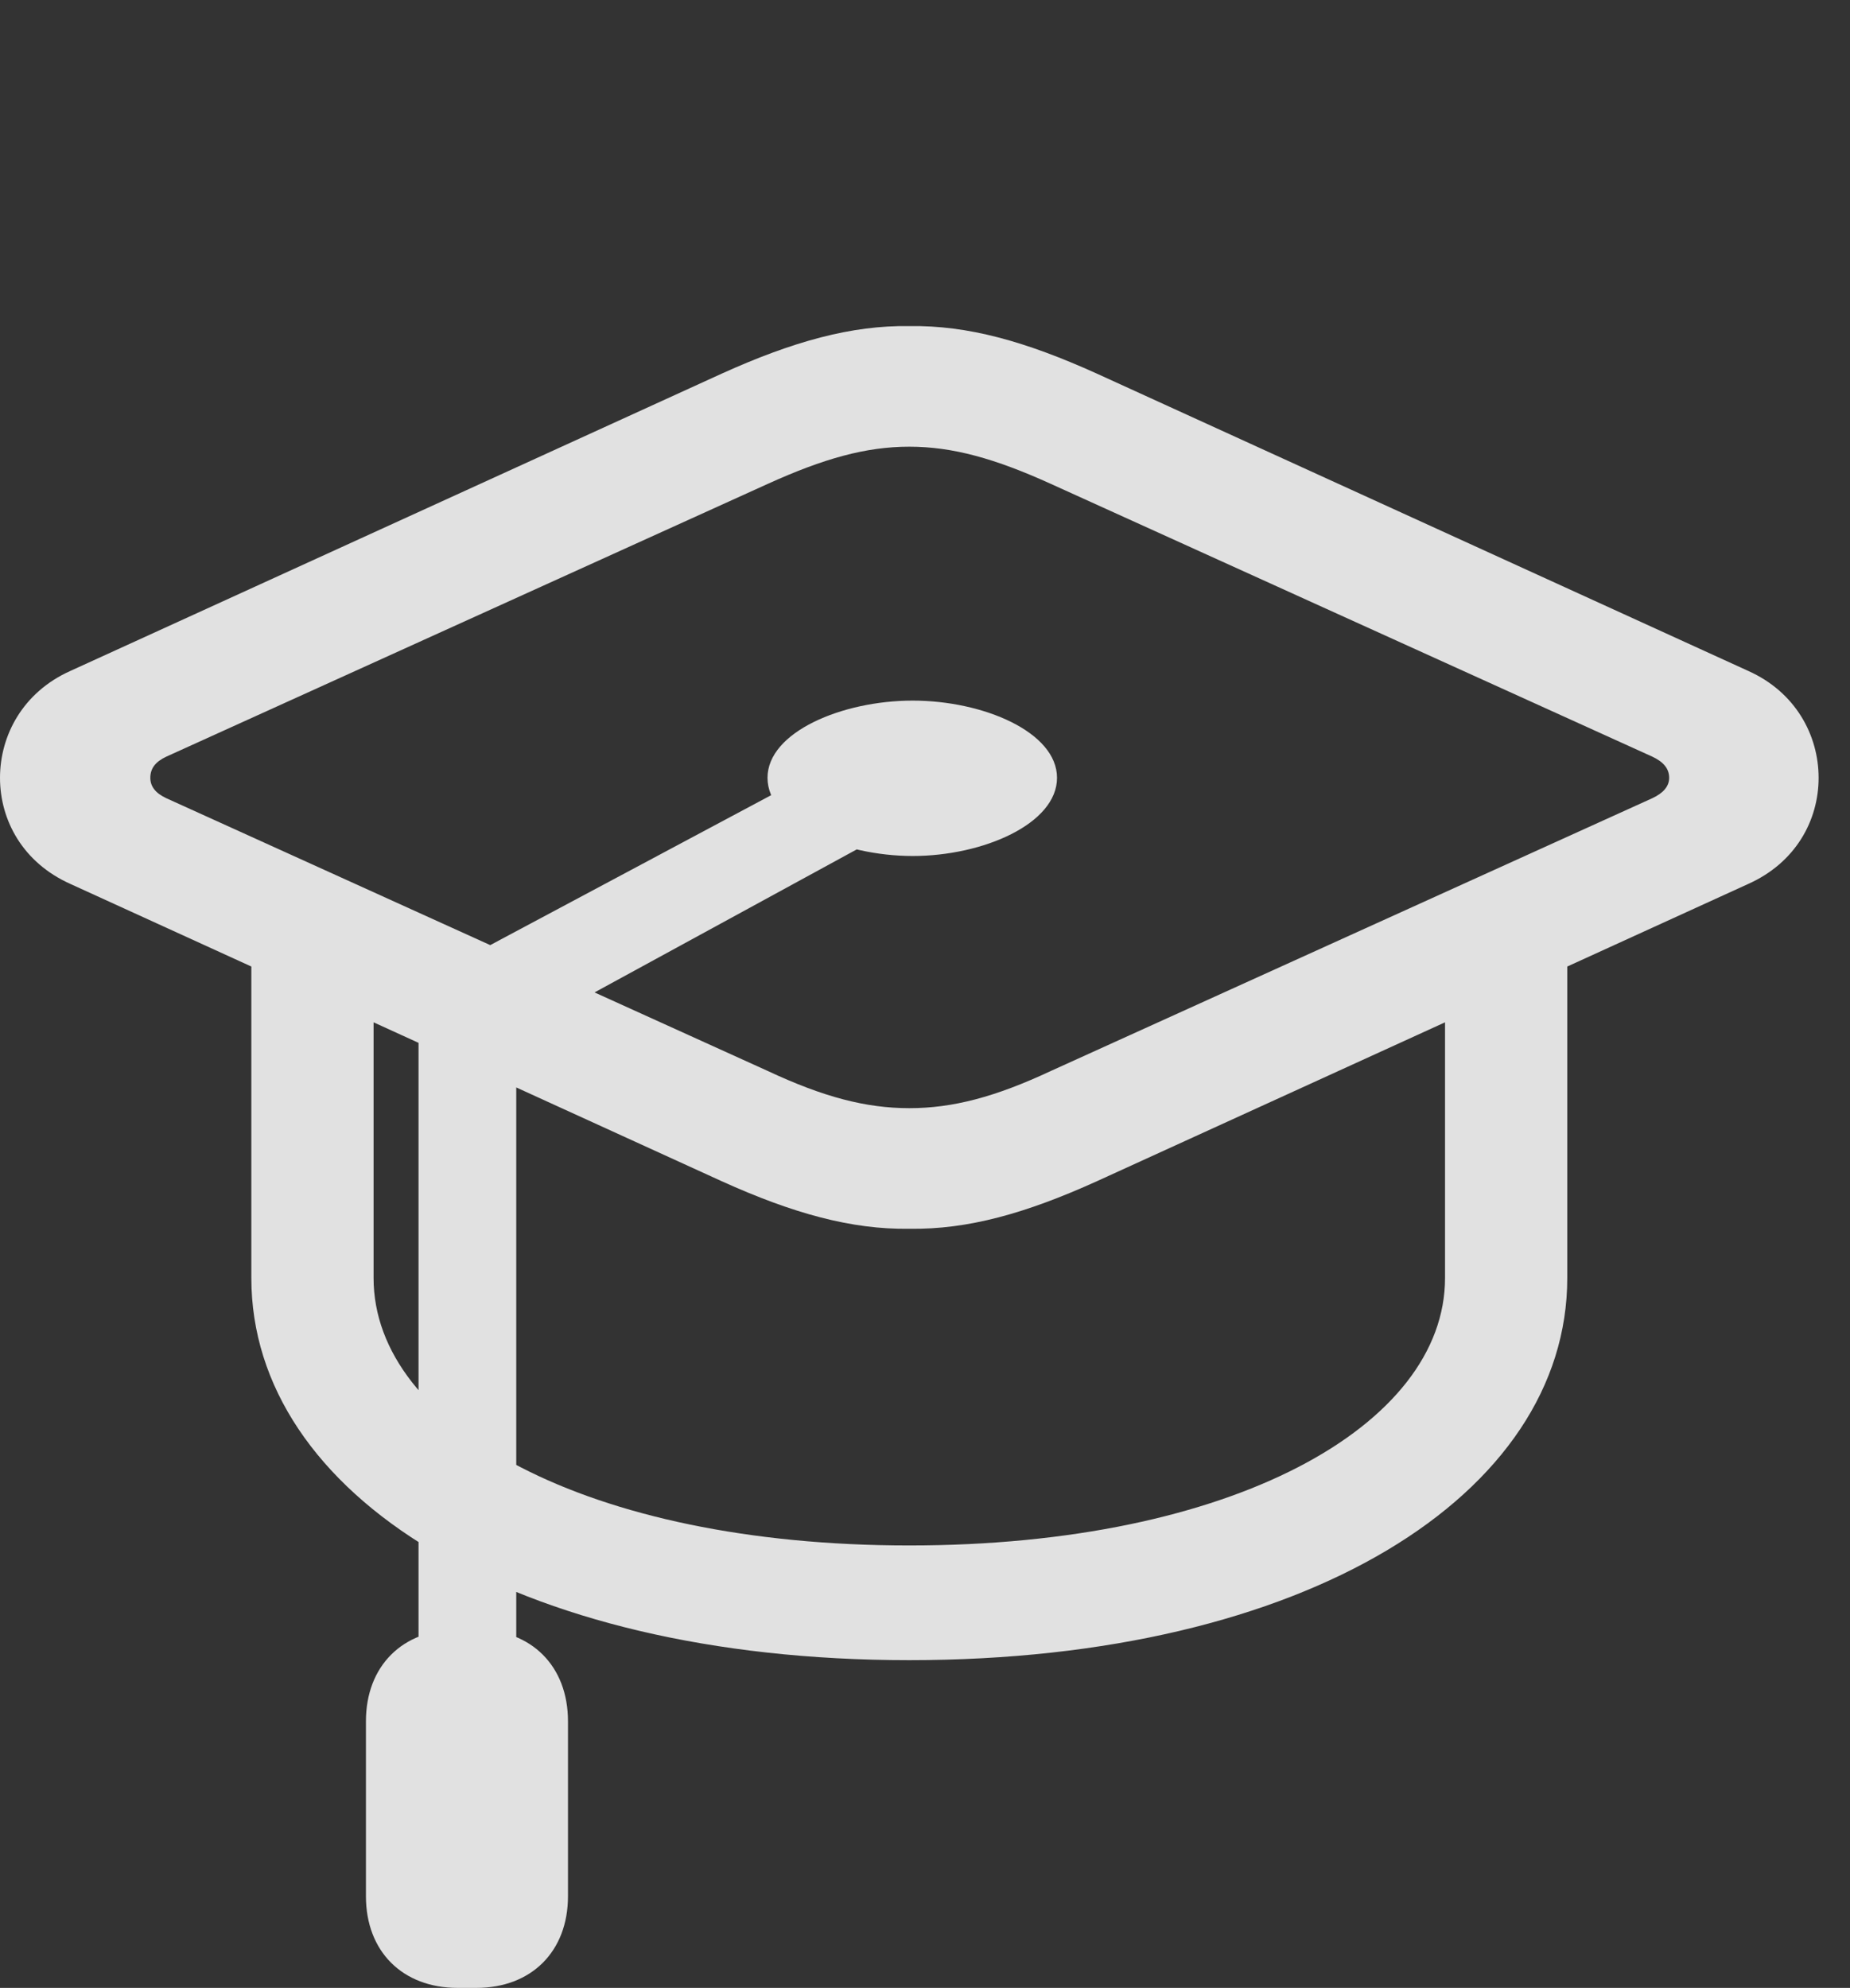 <?xml version="1.0" encoding="UTF-8"?>
<!--Generator: Apple Native CoreSVG 341-->
<!DOCTYPE svg
PUBLIC "-//W3C//DTD SVG 1.1//EN"
       "http://www.w3.org/Graphics/SVG/1.1/DTD/svg11.dtd">
<svg version="1.1" xmlns="http://www.w3.org/2000/svg" xmlns:xlink="http://www.w3.org/1999/xlink" viewBox="0 0 21.279 22.861">
 <rect x="0" y="0" width="21.279" height="22.861" fill="#333333" stroke="none"/>
 <g>
  <rect height="22.861" opacity="0" width="21.279" x="0" y="0"/>
  <path d="M10.459 14.131C11.133 14.141 11.797 13.955 12.617 13.584L20.107 10.166C20.654 9.922 20.918 9.434 20.918 8.945C20.918 8.457 20.654 7.959 20.107 7.715L12.617 4.297C11.797 3.926 11.133 3.74 10.459 3.75C9.795 3.74 9.121 3.926 8.301 4.297L0.811 7.715C0.264 7.959 0 8.457 0 8.945C0 9.434 0.264 9.922 0.811 10.166L8.301 13.584C9.121 13.955 9.795 14.141 10.459 14.131ZM10.459 12.744C9.961 12.744 9.473 12.617 8.828 12.315L1.914 9.18C1.787 9.121 1.729 9.043 1.729 8.945C1.729 8.838 1.787 8.76 1.914 8.701L8.828 5.566C9.473 5.273 9.961 5.137 10.459 5.137C10.957 5.137 11.445 5.273 12.09 5.566L19.004 8.701C19.131 8.76 19.199 8.838 19.199 8.945C19.199 9.043 19.131 9.121 19.004 9.18L12.09 12.315C11.445 12.617 10.957 12.744 10.459 12.744ZM2.891 14.697C2.891 17.188 5.908 19.092 10.459 19.092C15.02 19.092 18.027 17.188 18.027 14.697L18.027 10.615L16.621 10.615L16.621 14.697C16.621 16.396 14.17 17.773 10.459 17.773C6.748 17.773 4.297 16.396 4.297 14.697L4.297 10.615L2.891 10.615ZM10.498 9.844C11.309 9.844 12.158 9.473 12.158 8.945C12.158 8.418 11.309 8.057 10.498 8.057C9.688 8.057 8.828 8.418 8.828 8.945C8.828 9.473 9.688 9.844 10.498 9.844ZM5.938 11.904L10.361 9.492L9.883 8.604L4.814 11.309ZM4.814 19.551L5.938 19.551L5.938 11.904L4.814 11.357ZM4.209 19.795L4.209 21.807C4.209 22.441 4.629 22.861 5.264 22.861L5.479 22.861C6.113 22.861 6.533 22.441 6.533 21.807L6.533 19.795C6.533 19.16 6.113 18.74 5.479 18.74L5.264 18.74C4.629 18.74 4.209 19.16 4.209 19.795Z" fill="white" fill-opacity="0.85"/>
 </g>
</svg>
